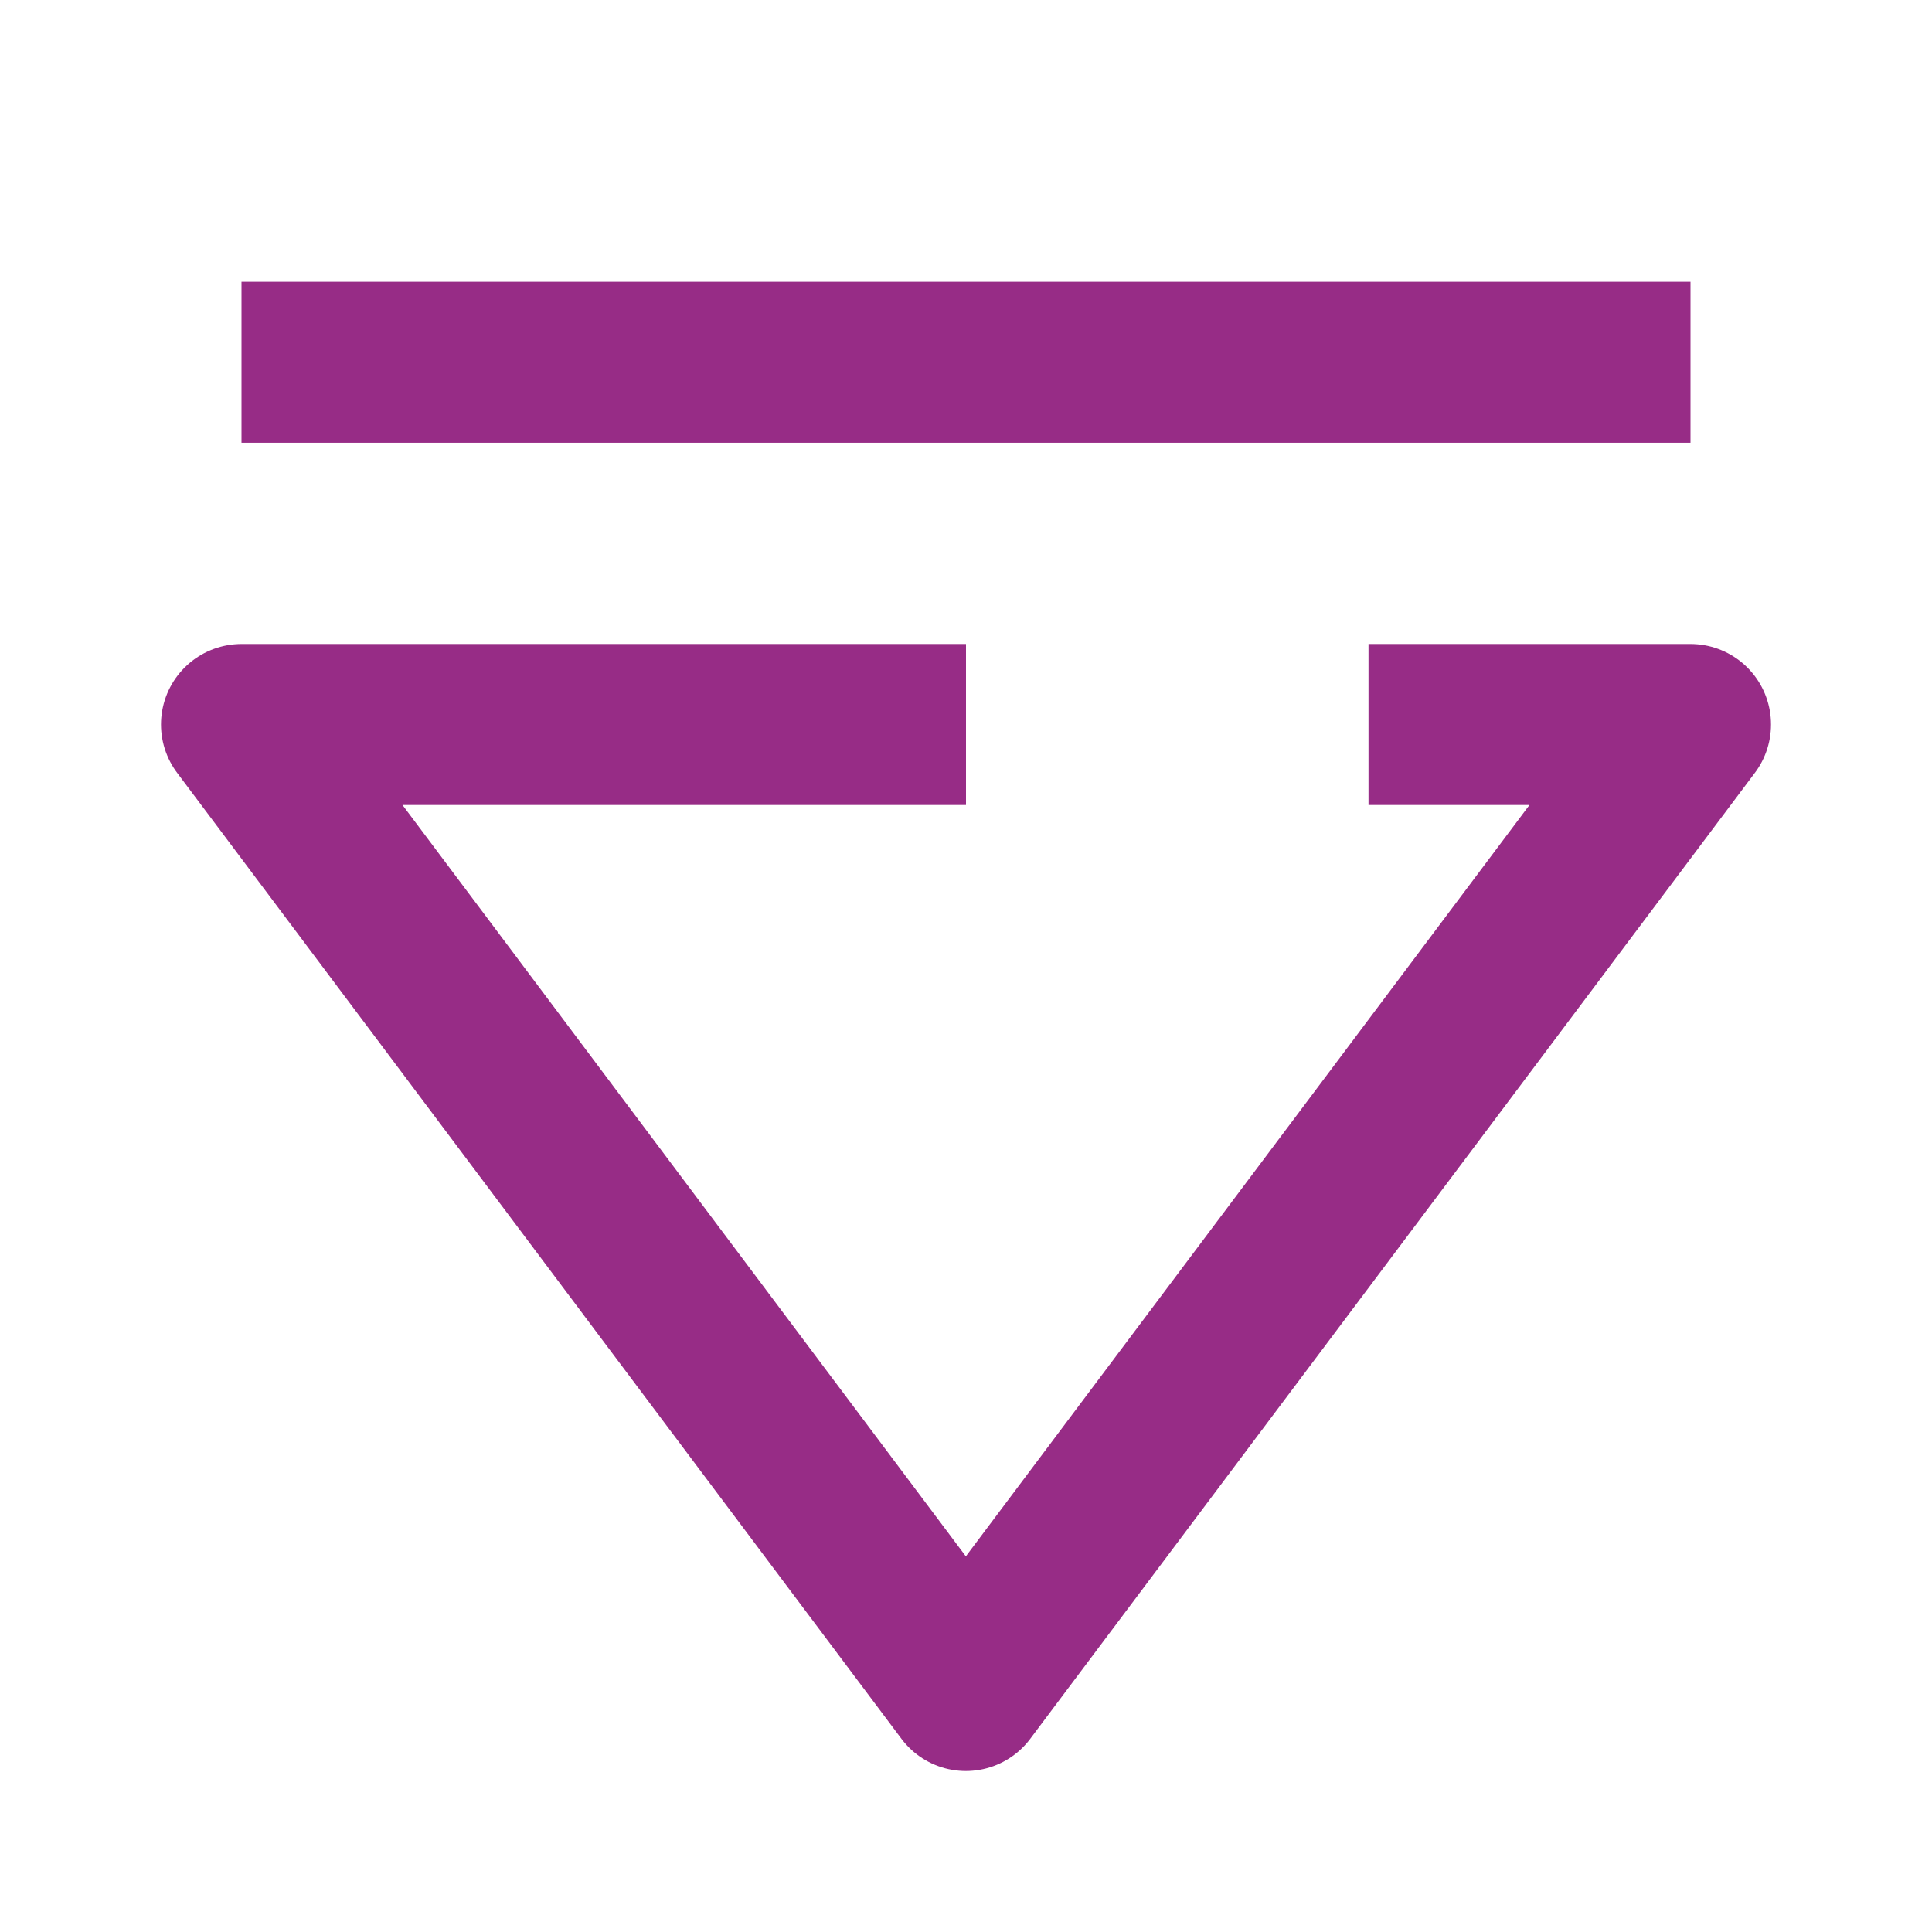 <?xml version="1.0" encoding="UTF-8"?>
<svg width="24px" height="24px" viewBox="0 0 24 24" version="1.1" xmlns="http://www.w3.org/2000/svg"
>
    <!-- Generator: Sketch 54.1 (76490) - https://sketchapp.com -->
    <title>_icon/arrow/r/double/secundary</title>
    <desc>Created with Sketch.</desc>
    <g id="_icon/arrow/r/double/secundary" stroke="none" stroke-width="1" fill="none" fill-rule="evenodd"
       strokeLinecap="round" stroke-linejoin="round">
        <polyline id="Path-2-Copy" stroke="#972C86" stroke-width="2"
                  transform="translate(12, 15) rotate(90) translate(-12, -15) "
                  points="6 15 6 24 18 15.002 6 6 6 10"></polyline>
        <path d="M12,-4.5 L12,13.5" id="Line" stroke="#972C86" stroke-width="2"
              transform="translate(12, 4.5) rotate(90) translate(-12, -4.5) "></path>
    </g>
</svg>